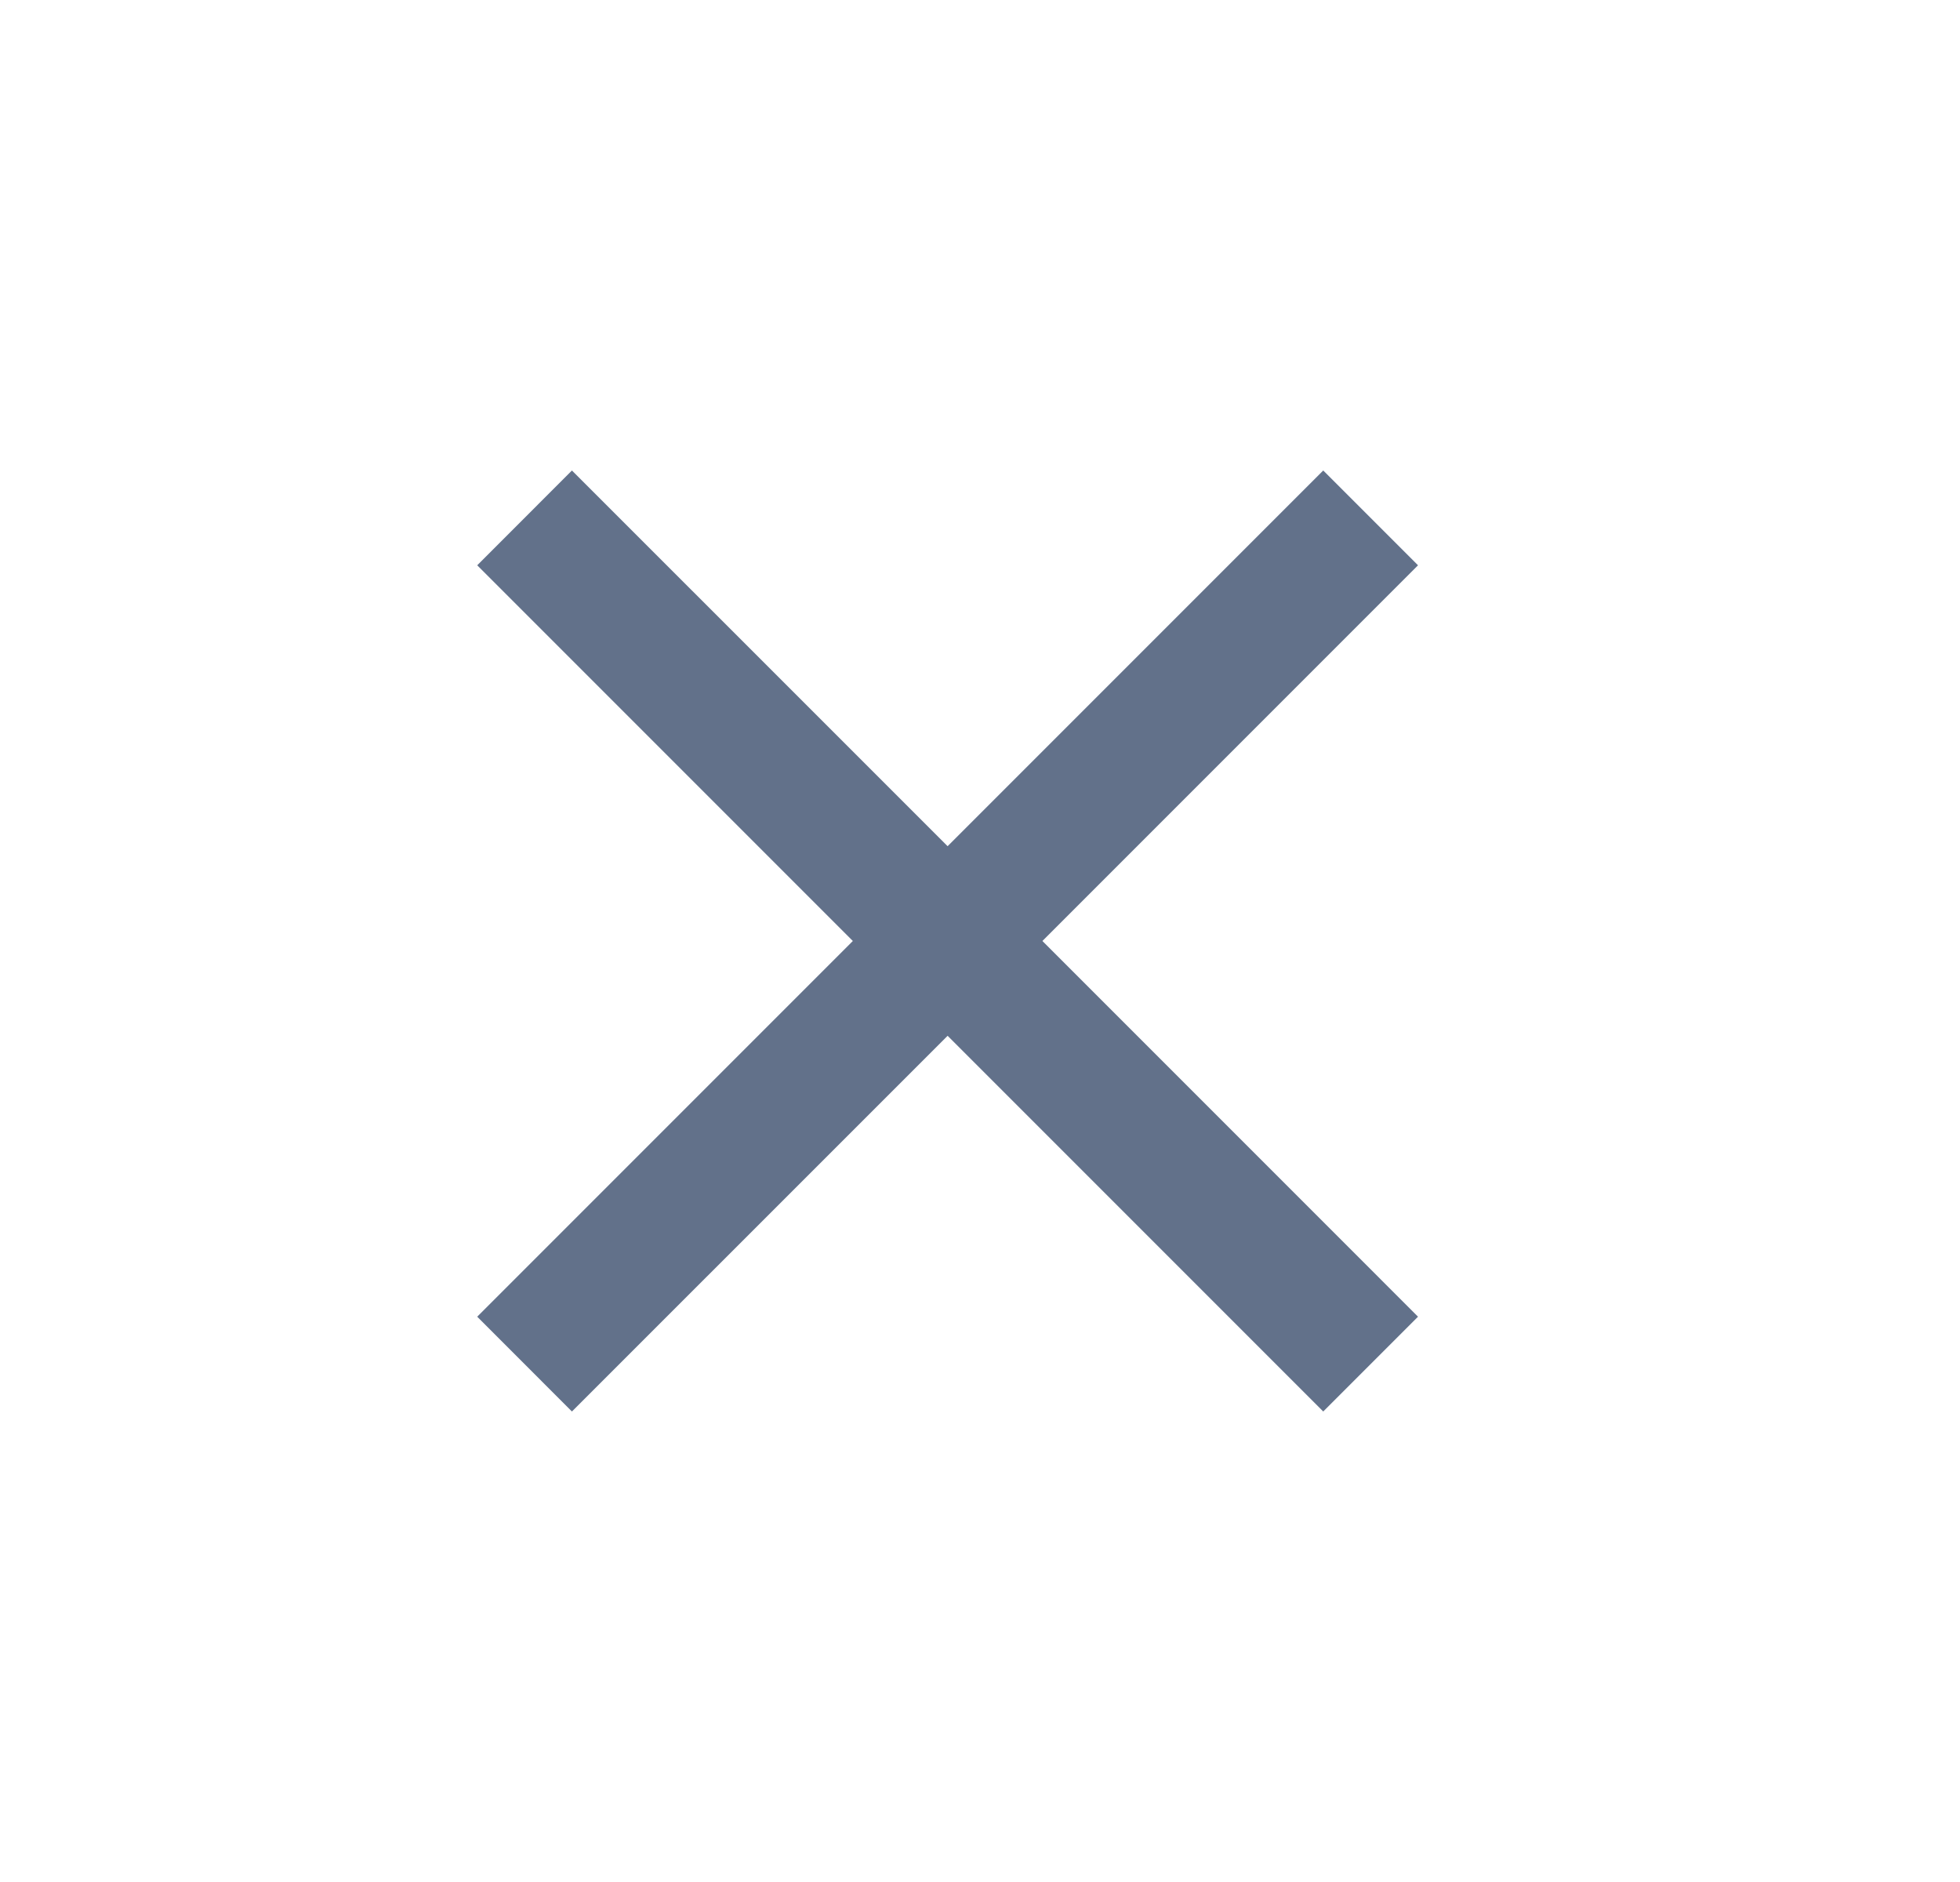 <svg width="25" height="24" viewBox="0 0 25 24" fill="none" xmlns="http://www.w3.org/2000/svg">
<path d="M18.087 7.209L16.878 6L12.087 10.791L7.295 6L6.087 7.209L10.878 12L6.087 16.791L7.295 18L12.087 13.209L16.878 18L18.087 16.791L13.296 12L18.087 7.209Z" fill="#62718A"/>
</svg>
